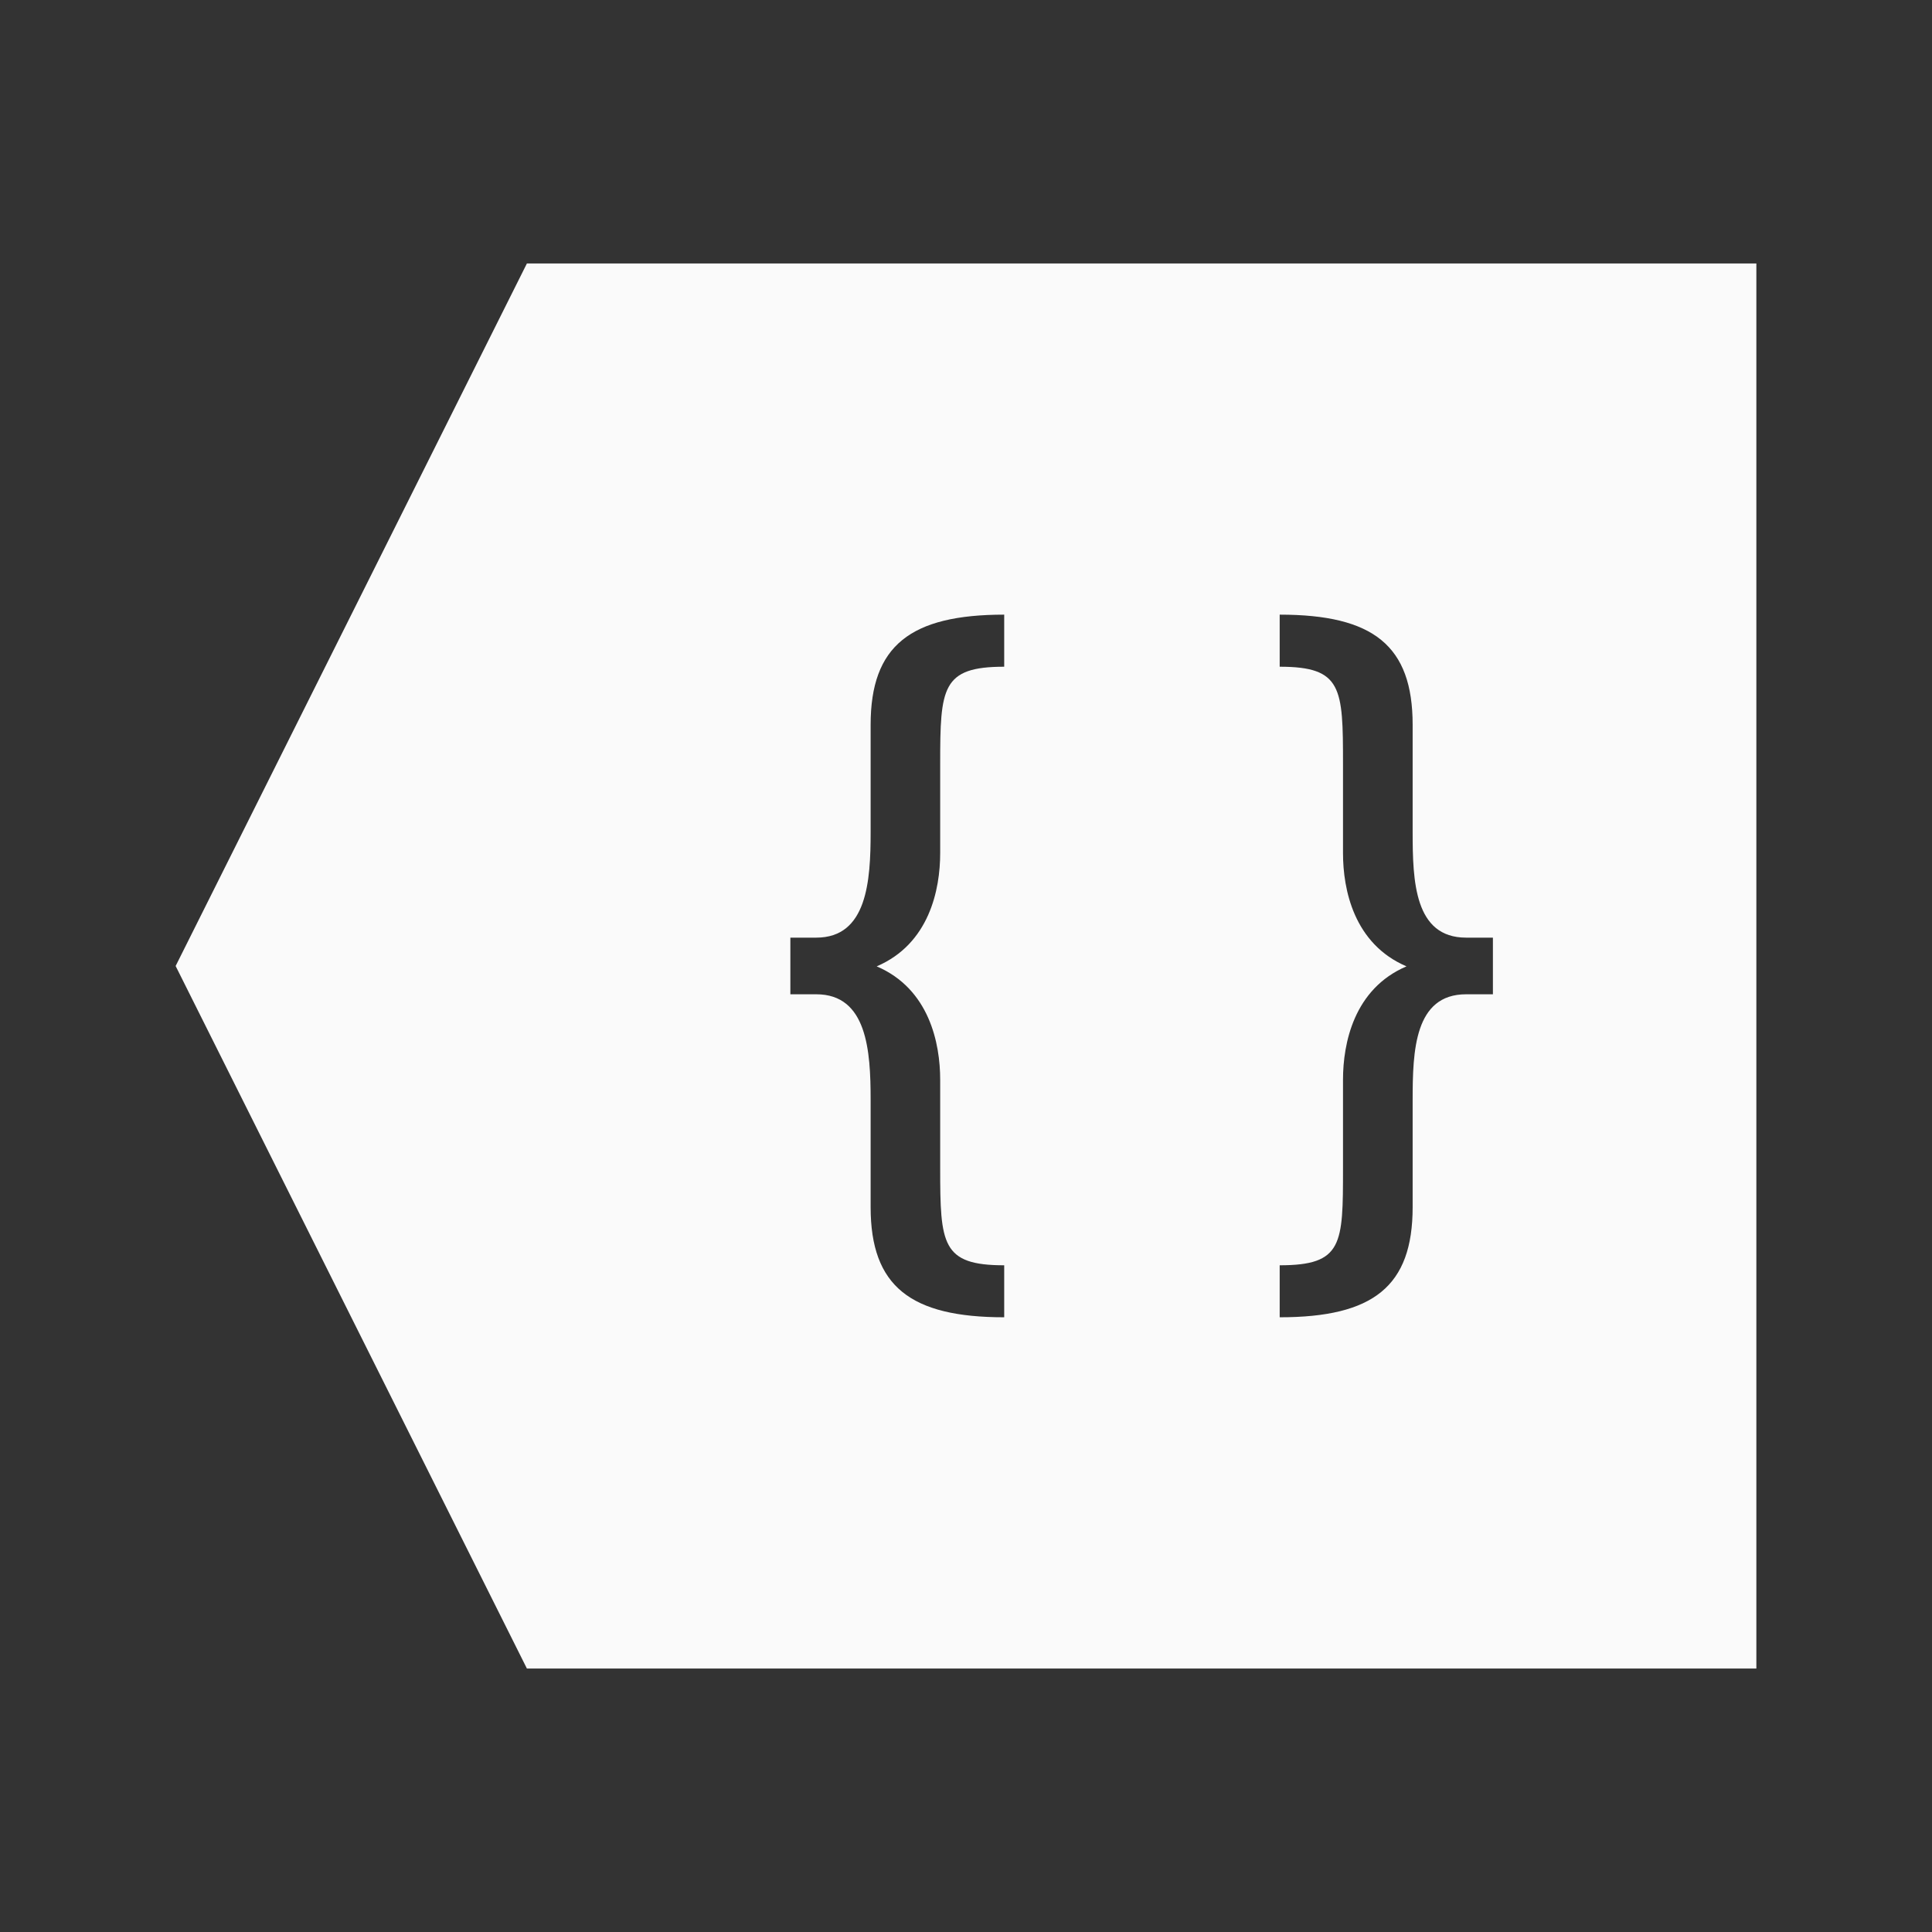 <svg xmlns="http://www.w3.org/2000/svg" viewBox="0 0 22 22">
  <rect x="0" y="0" width="22" height="22" fill="#333333" stroke="none"/>
  <defs id="defs3051">
    <style type="text/css" id="current-color-scheme">
      .ColorScheme-Text {
        color:#fafafa;
      }
      </style>
  </defs>
 <path 
    style="fill:currentColor;fill-opacity:1;stroke:none" 
	d="m398.857 543.076v16h-14l-4-8 4-8h14m-5.428 4v.592c.711 0 .721.239.721 1.105v1.018c0 .415.124 1.033.723 1.289-.599.256-.723.876-.723 1.291v1.008c0 .866-.001 1.105-.721 1.105v.592c1.066 0 1.514-.352 1.514-1.254v-1.223c0-.557.021-1.201.609-1.201h.305v-.645h-.305c-.589 0-.609-.644-.609-1.201v-1.223c0-.902-.448-1.254-1.514-1.254m-3.137 0c-1.066 0-1.521.352-1.521 1.254v1.223c0.0.557-.04 1.201-.619 1.201h-.295v.645h.295c.579 0 .619.644.619 1.201v1.223c0.0.902.455 1.254 1.521 1.254v-.592c-.711 0-.729-.239-.729-1.105v-1.008c0-.415-.124-1.035-.723-1.291.599-.256.723-.874.723-1.289v-1.018c0-.866.018-1.105.729-1.105v-.592" transform="translate(-378.857-540.076)"
    class="ColorScheme-Text"
    />  
</svg>
